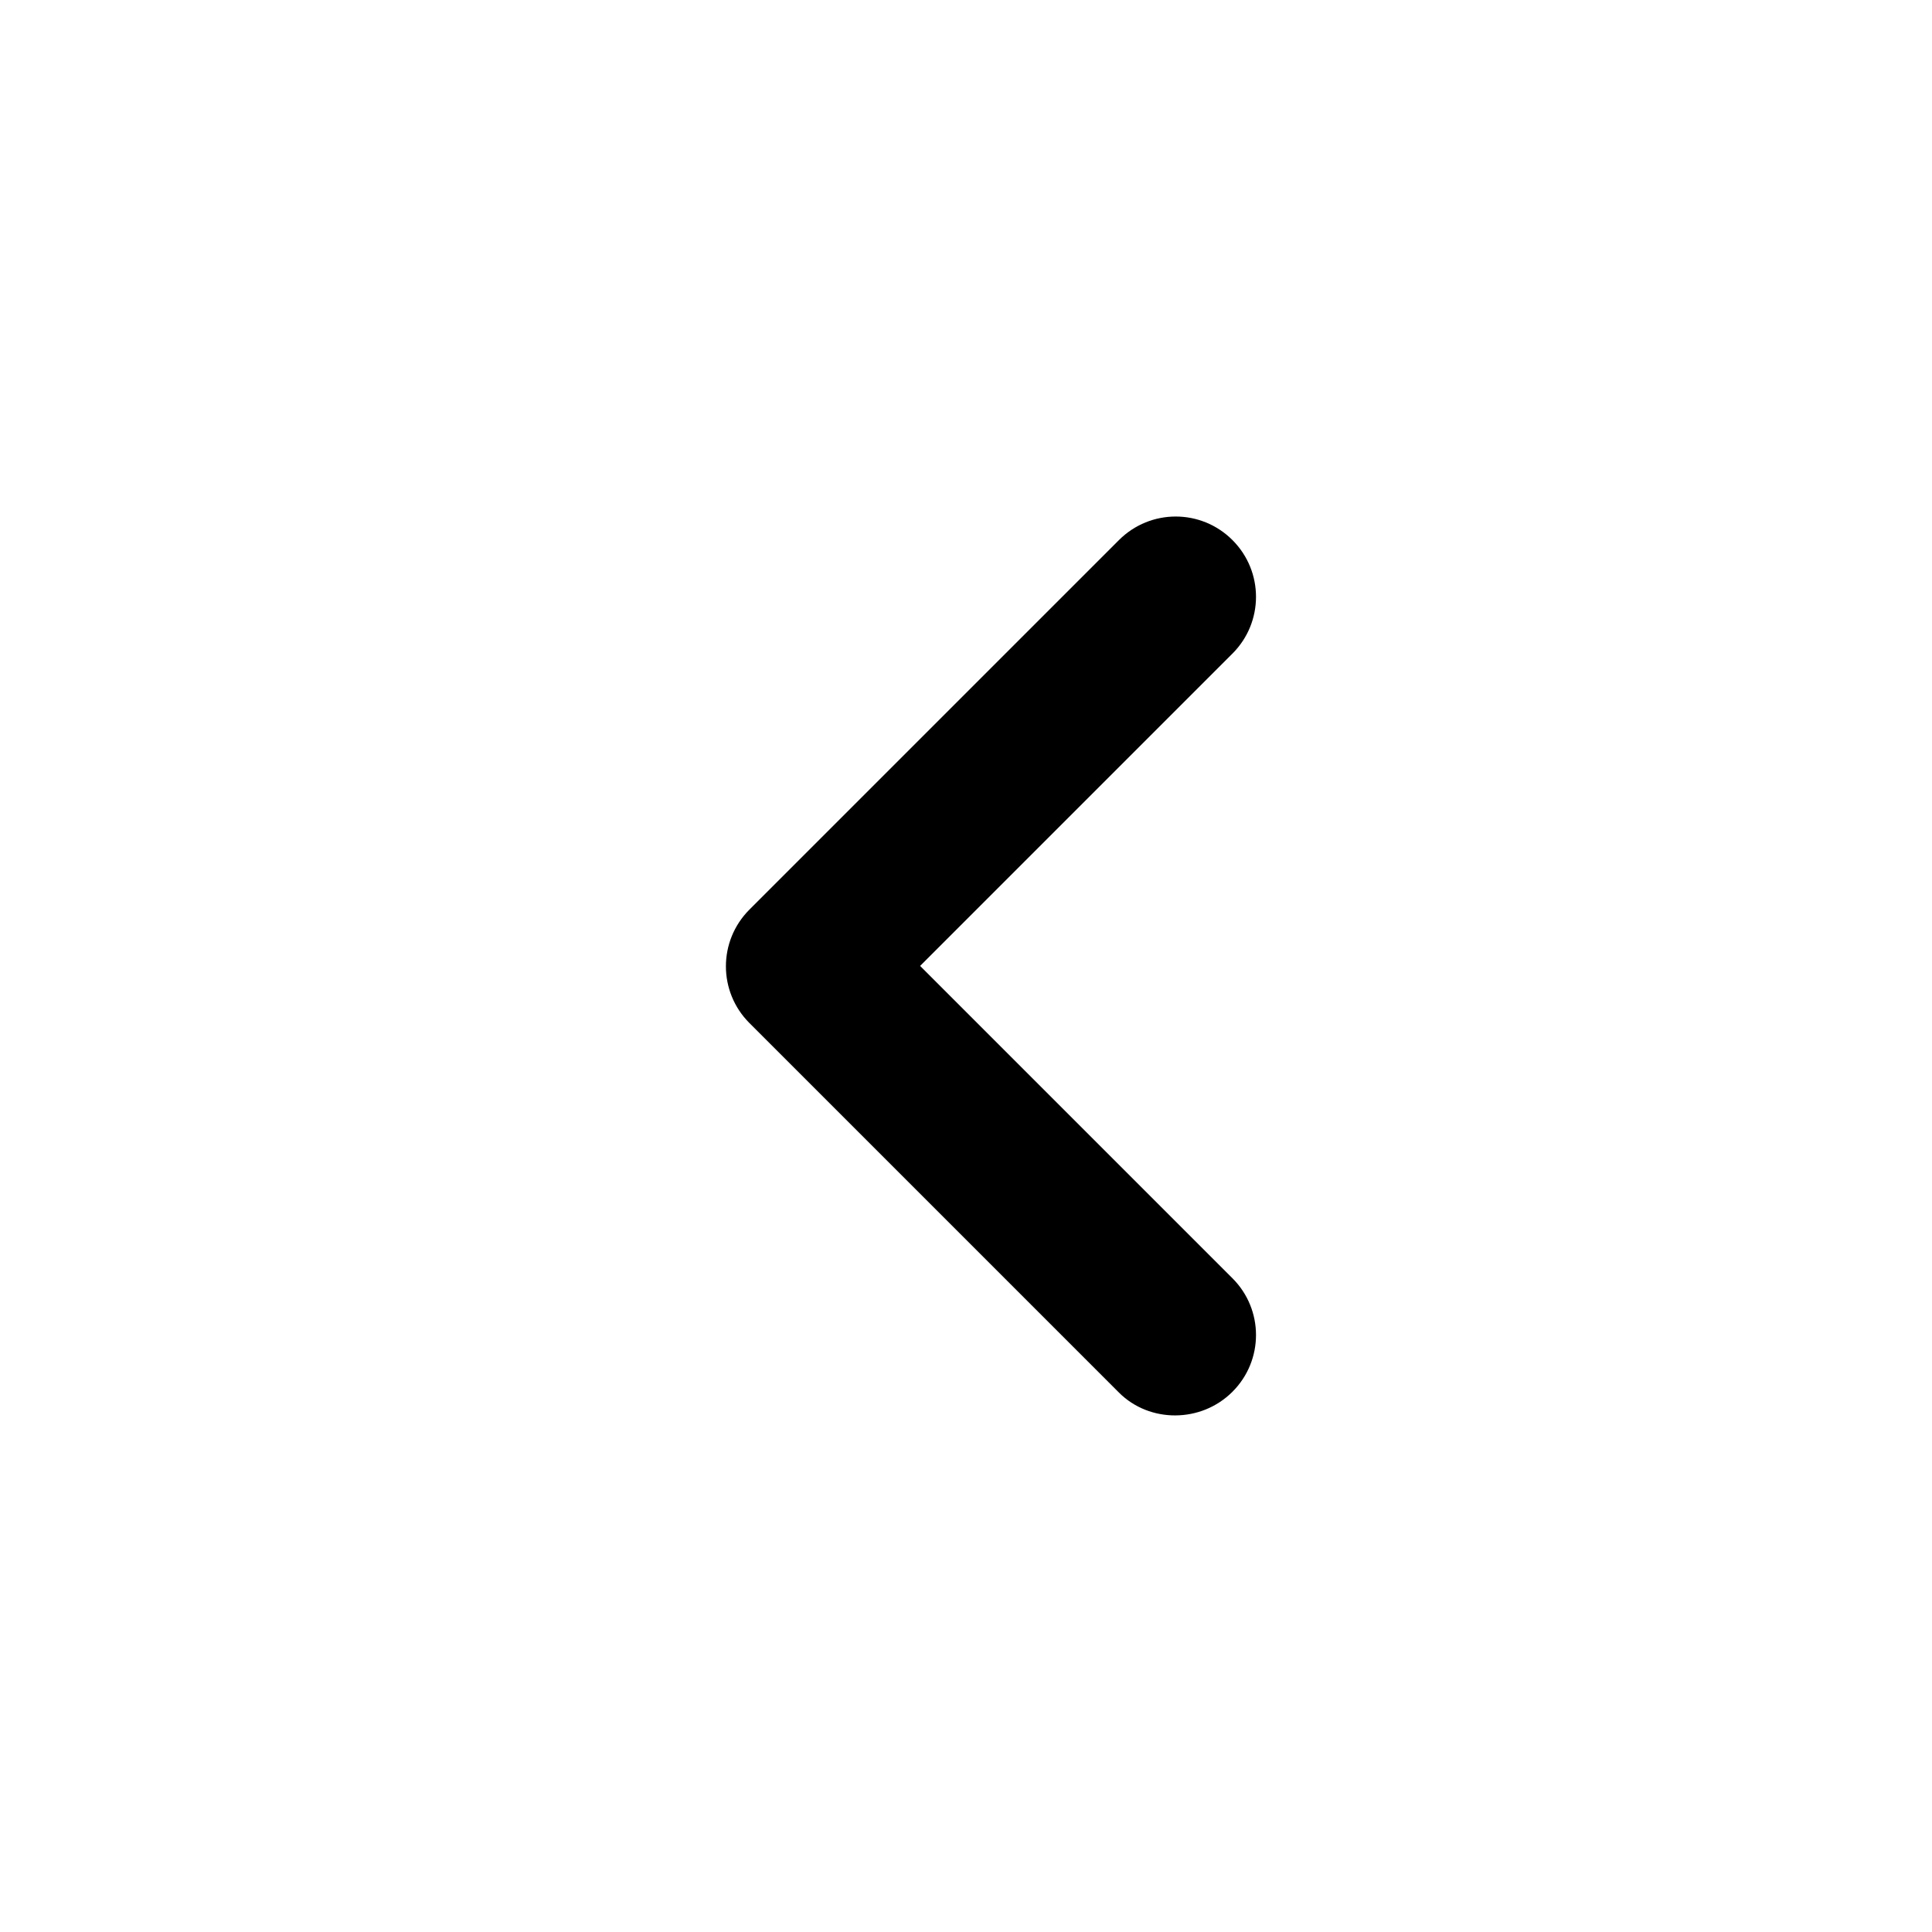 <svg width="24" height="24" viewBox="0 0 24 24" fill="none" xmlns="http://www.w3.org/2000/svg">
<g clip-path="url(#clip0_7_530)">
<path d="M15.31 17.289C15.7 16.899 15.7 16.269 15.31 15.879L11.43 11.999L15.31 8.119C15.7 7.729 15.7 7.099 15.31 6.709C14.92 6.319 14.29 6.319 13.9 6.709L9.31 11.299C8.92 11.689 8.92 12.319 9.31 12.709L13.9 17.299C14.28 17.679 14.92 17.679 15.31 17.289Z" fill="black"/>
</g>
<defs>
<clipPath id="clip0_7_530">
<rect width="24" height="24" fill="white"/>
</clipPath>
</defs>
</svg>
